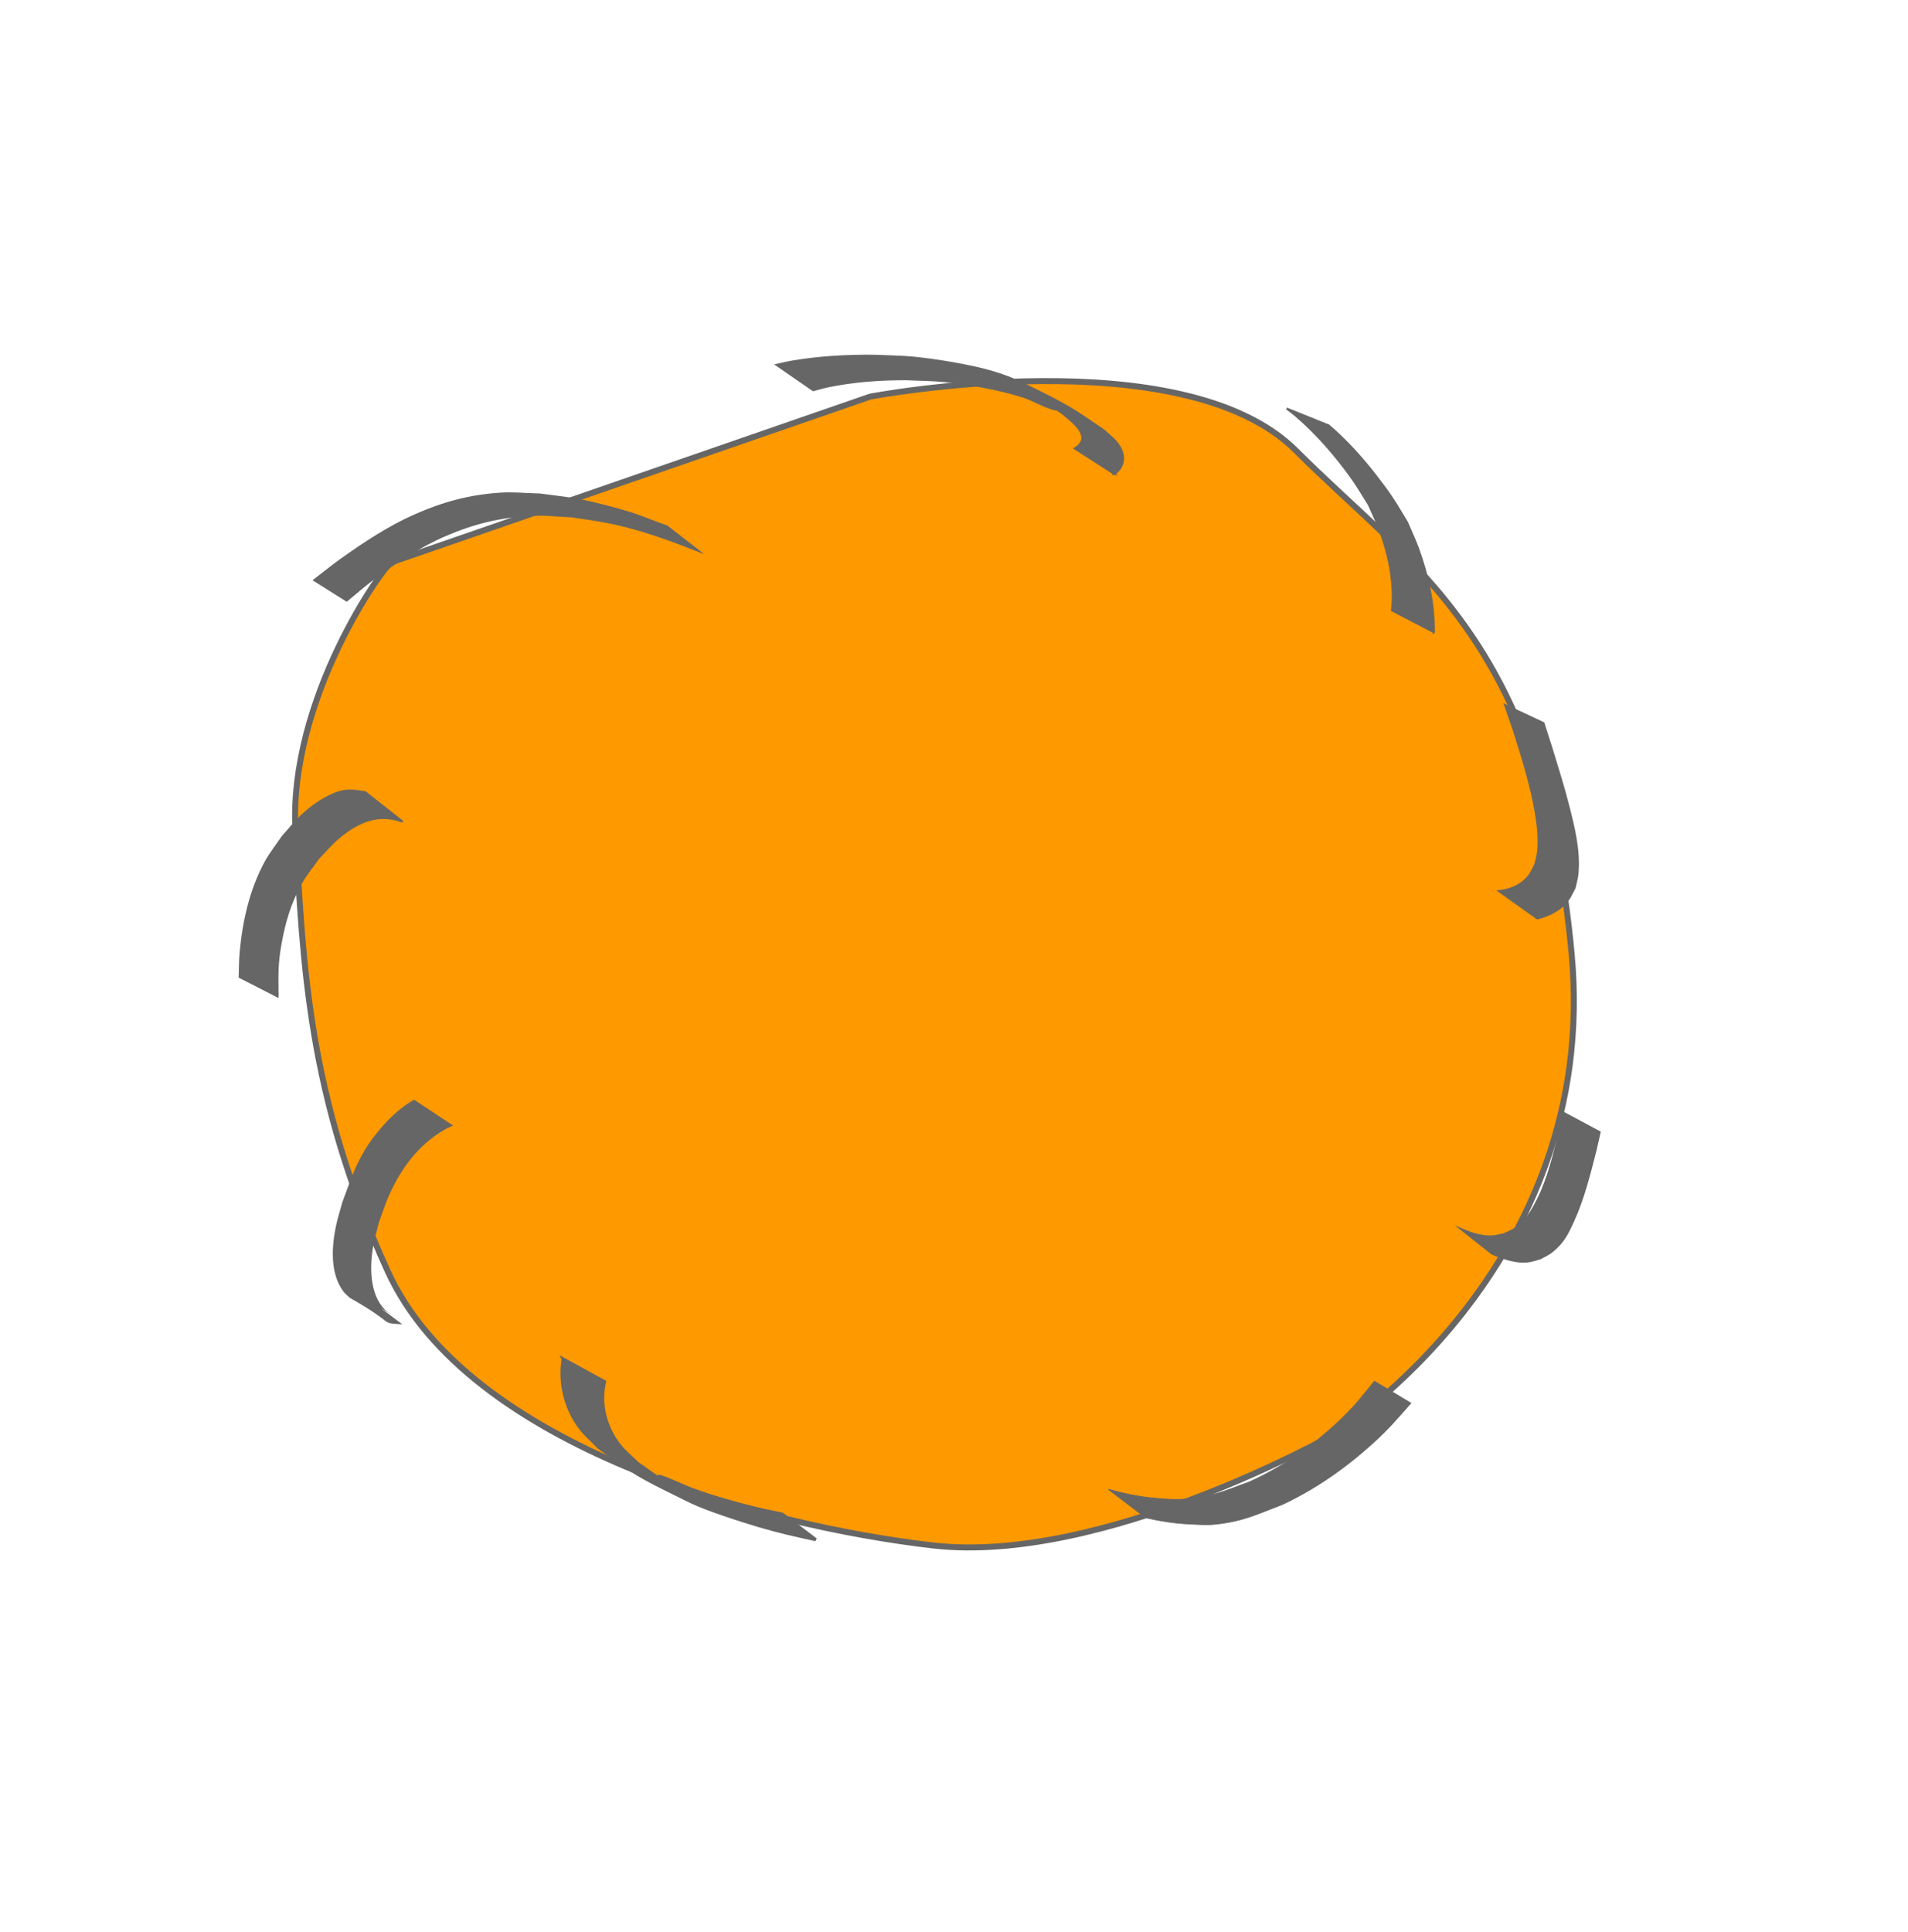 <?xml version="1.0" encoding="UTF-8" standalone="no"?>
<!-- Created with Inkscape (http://www.inkscape.org/) -->

<svg
   width="160mm"
   height="162mm"
   viewBox="0 0 160 162"
   version="1.1"
   id="svg5"
   xml:space="preserve"
   inkscape:version="1.2.2 (b0a8486541, 2022-12-01)"
   sodipodi:docname="back-walking-1.svg"
   xmlns:inkscape="http://www.inkscape.org/namespaces/inkscape"
   xmlns:sodipodi="http://sodipodi.sourceforge.net/DTD/sodipodi-0.dtd"
   xmlns="http://www.w3.org/2000/svg"
   xmlns:svg="http://www.w3.org/2000/svg"><sodipodi:namedview
     id="namedview7"
     pagecolor="#ffffff"
     bordercolor="#000000"
     borderopacity="0.25"
     inkscape:showpageshadow="2"
     inkscape:pageopacity="0.0"
     inkscape:pagecheckerboard="0"
     inkscape:deskcolor="#d1d1d1"
     inkscape:document-units="mm"
     showgrid="false"
     inkscape:zoom="1.5518659"
     inkscape:cx="221.34644"
     inkscape:cy="293.83982"
     inkscape:window-width="1920"
     inkscape:window-height="1051"
     inkscape:window-x="0"
     inkscape:window-y="0"
     inkscape:window-maximized="1"
     inkscape:current-layer="layer3" /><defs
     id="defs2" /><g
     inkscape:groupmode="layer"
     id="layer3"
     inkscape:label="Layer 2"
     style="display:inline"><path
       style="display:inline;fill:#fe9900;fill-opacity:1;stroke-width:0.5;stroke:#666666;stroke-opacity:1;stroke-dasharray:none"
       d="M 32.852,47.136 72.979,33.252 c 0,0 26.216,-4.985 35.722,4.551 9.506,9.535 20.659,15.773 23.094,42.176 2.435,26.404 -20.048,40.334 -20.048,40.334 0,0 -19.289,10.897 -33.504,9.263 C 64.028,127.942 39.281,121.372 32.527,106.613 25.773,91.854 25.429,80.896 24.781,69.74 24.132,58.585 32.306,47.232 32.852,47.136 Z"
       id="path7046" /><path
       style="fill:#666666;fill-opacity:1;stroke:#666666;stroke-width:0;stroke-dasharray:none"
       id="path522"
       d="m 55.944,44.045 c -0.982,-0.307 -1.922,-0.738 -2.9,-1.053 -1.337,-0.43 -3.297,-0.94 -4.63,-1.179 -1.036,-0.186 -2.085,-0.291 -3.128,-0.436 -1.131,-0.023 -2.265,-0.148 -3.393,-0.068 -2.603,0.186 -4.757,0.77 -7.146,1.825 -2.156,0.952 -4.285,2.355 -6.197,3.722 -0.8,0.572 -1.562,1.196 -2.343,1.794 0,0 2.87,1.805 2.87,1.805 v 0 c 0.746,-0.611 1.467,-1.255 2.239,-1.832 1.886,-1.411 3.916,-2.756 6.09,-3.688 2.38,-1.02 4.561,-1.549 7.143,-1.684 1.134,-0.06 2.269,0.084 3.404,0.126 1.063,0.173 2.133,0.303 3.188,0.519 2.735,0.56 5.331,1.549 7.917,2.57 0,0 -3.115,-2.42 -3.115,-2.42 z" /><path
       style="fill:#666666;fill-opacity:1;stroke:#666666;stroke-width:0.265;stroke-dasharray:none"
       id="path564"
       d="m 47.227,113.951 c -0.323,1.994 0.184,4.104 1.403,5.733 0.459,0.614 1.056,1.113 1.584,1.669 3.252,2.306 2.892,2.181 7.723,4.543 1.297,0.634 4.269,1.593 5.667,2.004 1.959,0.576 2.866,0.752 4.8,1.19 0,0 -2.813,-2.139 -2.813,-2.139 v 0 c -0.715,-0.155 -1.434,-0.292 -2.146,-0.464 -1.789,-0.432 -3.562,-0.932 -5.294,-1.561 -0.965,-0.35 -1.876,-0.85 -2.859,-1.147 -0.154,-0.047 0.443,0.456 0.304,0.374 -0.737,-0.435 -1.414,-0.964 -2.122,-1.446 -0.518,-0.518 -1.104,-0.976 -1.554,-1.554 -1.155,-1.483 -1.673,-3.478 -1.222,-5.306 0,0 -3.472,-1.898 -3.472,-1.898 z" /><path
       style="fill:#666666;fill-opacity:1;stroke:#666666;stroke-width:0.065;stroke-dasharray:none"
       id="path584"
       d="m 96.08,127.254 c 1.21,0.273 2.438,0.468 3.679,0.524 0.733,0.033 1.471,0.094 2.2,0.012 2.359,-0.266 3.335,-0.804 5.573,-1.649 2.786,-1.306 5.306,-3.073 7.581,-5.136 1.384,-1.256 1.999,-2.012 3.2,-3.363 0,0 -3.056,-1.839 -3.056,-1.839 v 0 c -1.167,1.431 -1.629,2.083 -3.03,3.401 -2.212,2.081 -4.706,3.812 -7.481,5.058 -0.965,0.335 -1.905,0.751 -2.895,1.005 -0.899,0.23 -1.823,0.375 -2.749,0.439 -0.749,0.052 -1.502,-0.027 -2.25,-0.09 -1.325,-0.113 -2.626,-0.395 -3.905,-0.745 0,0 3.131,2.384 3.131,2.384 z" /><path
       style="fill:#666666;fill-opacity:1;stroke:#666666;stroke-width:0;stroke-dasharray:none"
       id="path1360"
       d="m 34.725,92.204 c -1.109,0.627 -2.057,1.507 -2.87,2.484 -0.441,0.531 -0.872,1.075 -1.226,1.668 -0.896,1.5 -1.303,2.798 -1.914,4.42 -0.186,0.699 -0.417,1.388 -0.559,2.097 -0.347,1.73 -0.479,3.89 0.632,5.399 0.152,0.207 0.364,0.361 0.547,0.542 4.021,2.273 2.388,2.088 4.402,2.219 0,0 -3.119,-2.335 -3.119,-2.335 v 0 c -1.483,-0.353 -0.579,-0.187 2.276,1.556 -0.209,-0.151 -0.448,-0.269 -0.628,-0.454 -1.278,-1.312 -1.264,-3.569 -0.988,-5.238 0.117,-0.705 0.333,-1.39 0.5,-2.085 0.275,-0.737 0.503,-1.493 0.825,-2.211 1.048,-2.341 2.465,-4.263 4.7,-5.57 0.221,-0.129 0.465,-0.217 0.697,-0.326 0,0 -3.275,-2.167 -3.275,-2.167 z" /><path
       style="fill:#666666;fill-opacity:1;stroke:#666666;stroke-width:0;stroke-dasharray:none"
       id="path1370"
       d="m 125.086,105.186 c 1.016,0.405 2.071,0.807 3.191,0.637 0.326,-0.049 0.637,-0.173 0.955,-0.26 0.324,-0.194 0.679,-0.343 0.972,-0.582 0.952,-0.778 1.29,-1.463 1.812,-2.612 0.855,-1.883 1.346,-3.898 1.86,-5.892 0.121,-0.532 0.243,-1.064 0.364,-1.597 0,0 -3.225,-1.727 -3.225,-1.727 v 0 c -0.101,0.538 -0.202,1.076 -0.303,1.615 -0.464,1.975 -0.922,3.962 -1.837,5.791 -0.497,0.993 -0.944,1.719 -1.833,2.363 -0.284,0.206 -0.623,0.319 -0.935,0.479 -0.305,0.058 -0.606,0.152 -0.916,0.174 -1.134,0.083 -2.198,-0.406 -3.208,-0.847 0,0 3.102,2.458 3.102,2.458 z" /><path
       style="fill:#666666;stroke:#666666;stroke-width:0.165"
       id="path233"
       d="m 30.663,66.451 c -0.704,-0.169 -1.533,-0.257 -2.237,-0.033 -1.128,0.359 -2.221,1.131 -3.071,1.918 -0.596,0.553 -1.099,1.199 -1.648,1.798 -0.488,0.732 -1.047,1.421 -1.464,2.195 -1.249,2.321 -1.83,4.93 -2.065,7.534 -0.062,0.683 -0.053,1.37 -0.08,2.055 0,0 3.179,1.627 3.179,1.627 v 0 c -0.003,-1.827 -0.078,-2.579 0.255,-4.445 0.321,-1.799 0.802,-3.413 1.691,-5.022 0.417,-0.754 0.98,-1.417 1.47,-2.125 0.56,-0.567 1.07,-1.187 1.679,-1.7 1.621,-1.364 3.351,-2.134 5.392,-1.363 0,0 -3.101,-2.44 -3.101,-2.44 z" /><path
       style="fill:#666666;stroke:#666666;stroke-width:0.165"
       id="path247"
       d="m 128.926,77.009 c 0.792,-0.222 1.608,-0.556 2.2,-1.15 0.496,-0.497 0.594,-0.804 0.918,-1.422 0.08,-0.39 0.202,-0.774 0.24,-1.17 0.183,-1.939 -0.312,-3.916 -0.788,-5.774 -0.411,-1.606 -0.929,-3.243 -1.413,-4.829 -0.218,-0.68 -0.437,-1.36 -0.655,-2.039 0,0 -3.213,-1.508 -3.213,-1.508 v 0 c 0.239,0.686 0.478,1.373 0.717,2.059 0.724,2.313 1.469,4.627 1.866,7.026 0.176,1.065 0.295,2.202 0.17,3.286 -0.041,0.357 -0.163,0.7 -0.244,1.049 -0.301,0.562 -0.382,0.829 -0.851,1.264 -0.586,0.544 -1.386,0.827 -2.167,0.914 0,0 3.22,2.294 3.22,2.294 z" /><path
       style="fill:#666666;stroke:#666666;stroke-width:0.165"
       id="path276"
       d="m 120.231,52.999 c 0.042,-2.399 -0.511,-4.818 -1.335,-7.062 -0.268,-0.73 -0.607,-1.432 -0.91,-2.147 -0.431,-0.7 -0.834,-1.417 -1.293,-2.099 -0.43,-0.64 -0.899,-1.254 -1.372,-1.863 -1.188,-1.529 -2.434,-2.895 -3.897,-4.156 0,0 -3.526,-1.42 -3.526,-1.42 v 0 c 0.256,0.201 0.521,0.392 0.769,0.603 1.774,1.512 3.51,3.523 4.832,5.426 0.459,0.661 0.86,1.359 1.291,2.039 0.303,0.702 0.645,1.388 0.908,2.105 0.786,2.141 1.276,4.47 1.029,6.754 0,0 3.505,1.819 3.505,1.819 z" /><path
       style="fill:#666666;stroke:#666666;stroke-width:0.165"
       id="path284"
       d="m 93.459,39.745 c 0.935,-0.715 0.922,-1.724 0.179,-2.638 -0.305,-0.375 -0.698,-0.668 -1.048,-1.002 -2.679,-1.824 -2.784,-1.971 -6.835,-3.954 -0.853,-0.418 -1.754,-0.74 -2.666,-1.004 -1.802,-0.523 -4.73,-0.999 -6.589,-1.172 -1.06,-0.099 -2.127,-0.1 -3.191,-0.151 -2.307,-0.021 -4.621,0.103 -6.897,0.493 -0.434,0.075 -0.861,0.184 -1.292,0.275 0,0 3.07,2.124 3.07,2.124 v 0 c 0.398,-0.103 0.792,-0.225 1.195,-0.31 2.174,-0.457 4.397,-0.613 6.616,-0.608 1.047,0.051 2.097,0.049 3.141,0.152 2.094,0.205 4.612,0.66 6.621,1.294 0.93,0.293 1.768,0.857 2.715,1.087 0.344,0.084 -1.163,-0.804 -0.852,-0.634 0.536,0.292 1.02,0.669 1.53,1.003 0.83,0.72 2.521,1.927 0.975,2.9 0,0 3.329,2.145 3.329,2.145 z" /></g></svg>
